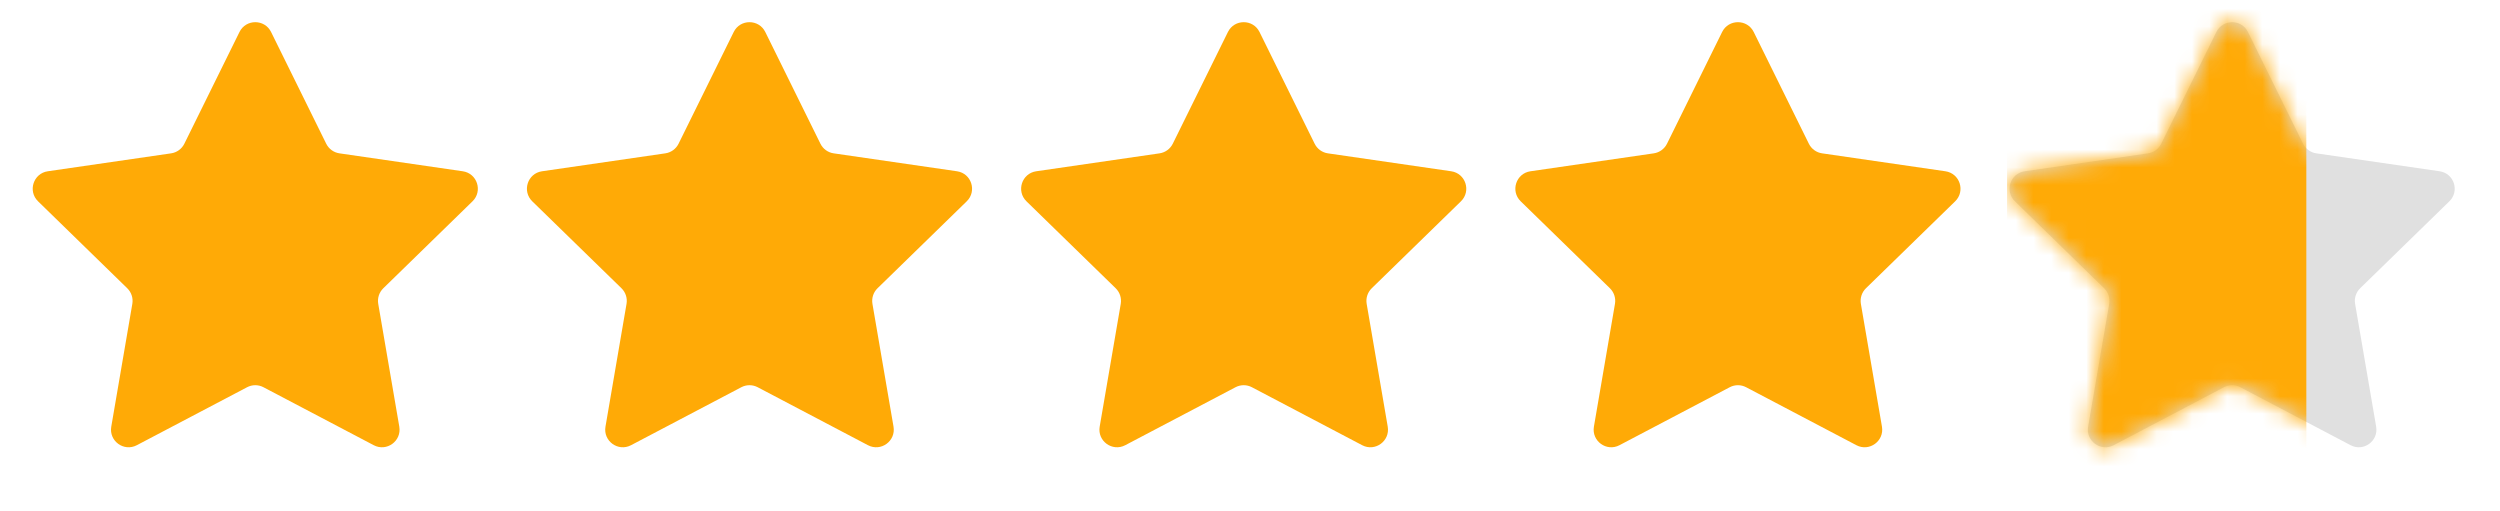 <svg width="142" height="29" viewBox="0 0 142 29" fill="none" xmlns="http://www.w3.org/2000/svg">
<path d="M13.603 1.817C13.97 1.074 15.03 1.074 15.397 1.817L18.529 8.163C18.674 8.458 18.956 8.663 19.282 8.71L26.285 9.728C27.105 9.847 27.433 10.855 26.839 11.434L21.772 16.373C21.536 16.603 21.428 16.934 21.484 17.259L22.68 24.234C22.82 25.051 21.963 25.674 21.229 25.288L14.965 21.995C14.674 21.841 14.326 21.841 14.035 21.995L7.771 25.288C7.037 25.674 6.18 25.051 6.32 24.234L7.516 17.259C7.572 16.934 7.464 16.603 7.228 16.373L2.161 11.434C1.567 10.855 1.895 9.847 2.715 9.728L9.718 8.71C10.044 8.663 10.326 8.458 10.471 8.163L13.603 1.817Z" fill="#FFAA06"/>
<path d="M41.675 1.817C42.041 1.074 43.101 1.074 43.468 1.817L46.6 8.163C46.746 8.458 47.027 8.663 47.353 8.71L54.357 9.728C55.177 9.847 55.504 10.855 54.911 11.434L49.843 16.373C49.607 16.603 49.5 16.934 49.555 17.259L50.752 24.234C50.892 25.051 50.035 25.674 49.301 25.288L43.037 21.995C42.745 21.841 42.397 21.841 42.106 21.995L35.842 25.288C35.108 25.674 34.251 25.051 34.391 24.234L35.587 17.259C35.643 16.934 35.535 16.603 35.3 16.373L30.232 11.434C29.639 10.855 29.966 9.847 30.786 9.728L37.79 8.71C38.115 8.663 38.397 8.458 38.543 8.163L41.675 1.817Z" fill="#FFAA06"/>
<path d="M69.746 1.817C70.113 1.074 71.173 1.074 71.54 1.817L74.672 8.163C74.817 8.458 75.099 8.663 75.424 8.71L82.428 9.728C83.248 9.847 83.576 10.855 82.982 11.434L77.915 16.373C77.679 16.603 77.571 16.934 77.627 17.259L78.823 24.234C78.963 25.051 78.106 25.674 77.372 25.288L71.108 21.995C70.817 21.841 70.469 21.841 70.177 21.995L63.913 25.288C63.18 25.674 62.322 25.051 62.462 24.234L63.659 17.259C63.714 16.934 63.607 16.603 63.371 16.373L58.303 11.434C57.71 10.855 58.037 9.847 58.858 9.728L65.861 8.71C66.187 8.663 66.468 8.458 66.614 8.163L69.746 1.817Z" fill="#FFAA06"/>
<path d="M97.817 1.817C98.184 1.074 99.244 1.074 99.611 1.817L102.743 8.163C102.889 8.458 103.17 8.663 103.496 8.71L110.499 9.728C111.32 9.847 111.647 10.855 111.054 11.434L105.986 16.373C105.75 16.603 105.643 16.934 105.698 17.259L106.895 24.234C107.035 25.051 106.177 25.674 105.444 25.288L99.18 21.995C98.888 21.841 98.54 21.841 98.249 21.995L91.985 25.288C91.251 25.674 90.394 25.051 90.534 24.234L91.73 17.259C91.786 16.934 91.678 16.603 91.443 16.373L86.375 11.434C85.781 10.855 86.109 9.847 86.929 9.728L93.933 8.71C94.258 8.663 94.54 8.458 94.686 8.163L97.817 1.817Z" fill="#FFAA06"/>
<path d="M125.889 1.817C126.256 1.074 127.316 1.074 127.683 1.817L130.815 8.163C130.96 8.458 131.242 8.663 131.567 8.71L138.571 9.728C139.391 9.847 139.719 10.855 139.125 11.434L134.057 16.373C133.822 16.603 133.714 16.934 133.77 17.259L134.966 24.234C135.106 25.051 134.249 25.674 133.515 25.288L127.251 21.995C126.96 21.841 126.612 21.841 126.32 21.995L120.056 25.288C119.323 25.674 118.465 25.051 118.605 24.234L119.802 17.259C119.857 16.934 119.75 16.603 119.514 16.373L114.446 11.434C113.853 10.855 114.18 9.847 115.001 9.728L122.004 8.71C122.33 8.663 122.611 8.458 122.757 8.163L125.889 1.817Z" fill="#E0E0E0"/>
<mask id="mask0_1243_6367" style="mask-type:alpha" maskUnits="userSpaceOnUse" x="114" y="1" width="26" height="25">
<path d="M125.889 1.817C126.256 1.074 127.316 1.074 127.683 1.817L130.815 8.163C130.96 8.458 131.242 8.663 131.567 8.71L138.571 9.728C139.391 9.847 139.719 10.855 139.125 11.434L134.057 16.373C133.822 16.603 133.714 16.934 133.77 17.259L134.966 24.234C135.106 25.051 134.249 25.674 133.515 25.288L127.251 21.995C126.96 21.841 126.612 21.841 126.32 21.995L120.056 25.288C119.323 25.674 118.465 25.051 118.605 24.234L119.802 17.259C119.857 16.934 119.75 16.603 119.514 16.373L114.446 11.434C113.853 10.855 114.18 9.847 115.001 9.728L122.004 8.71C122.33 8.663 122.611 8.458 122.757 8.163L125.889 1.817Z" fill="#E0E0E0"/>
</mask>
<g mask="url(#mask0_1243_6367)">
<rect x="114" y="-2" width="17" height="31" fill="#FFAA06"/>
</g>
</svg>
